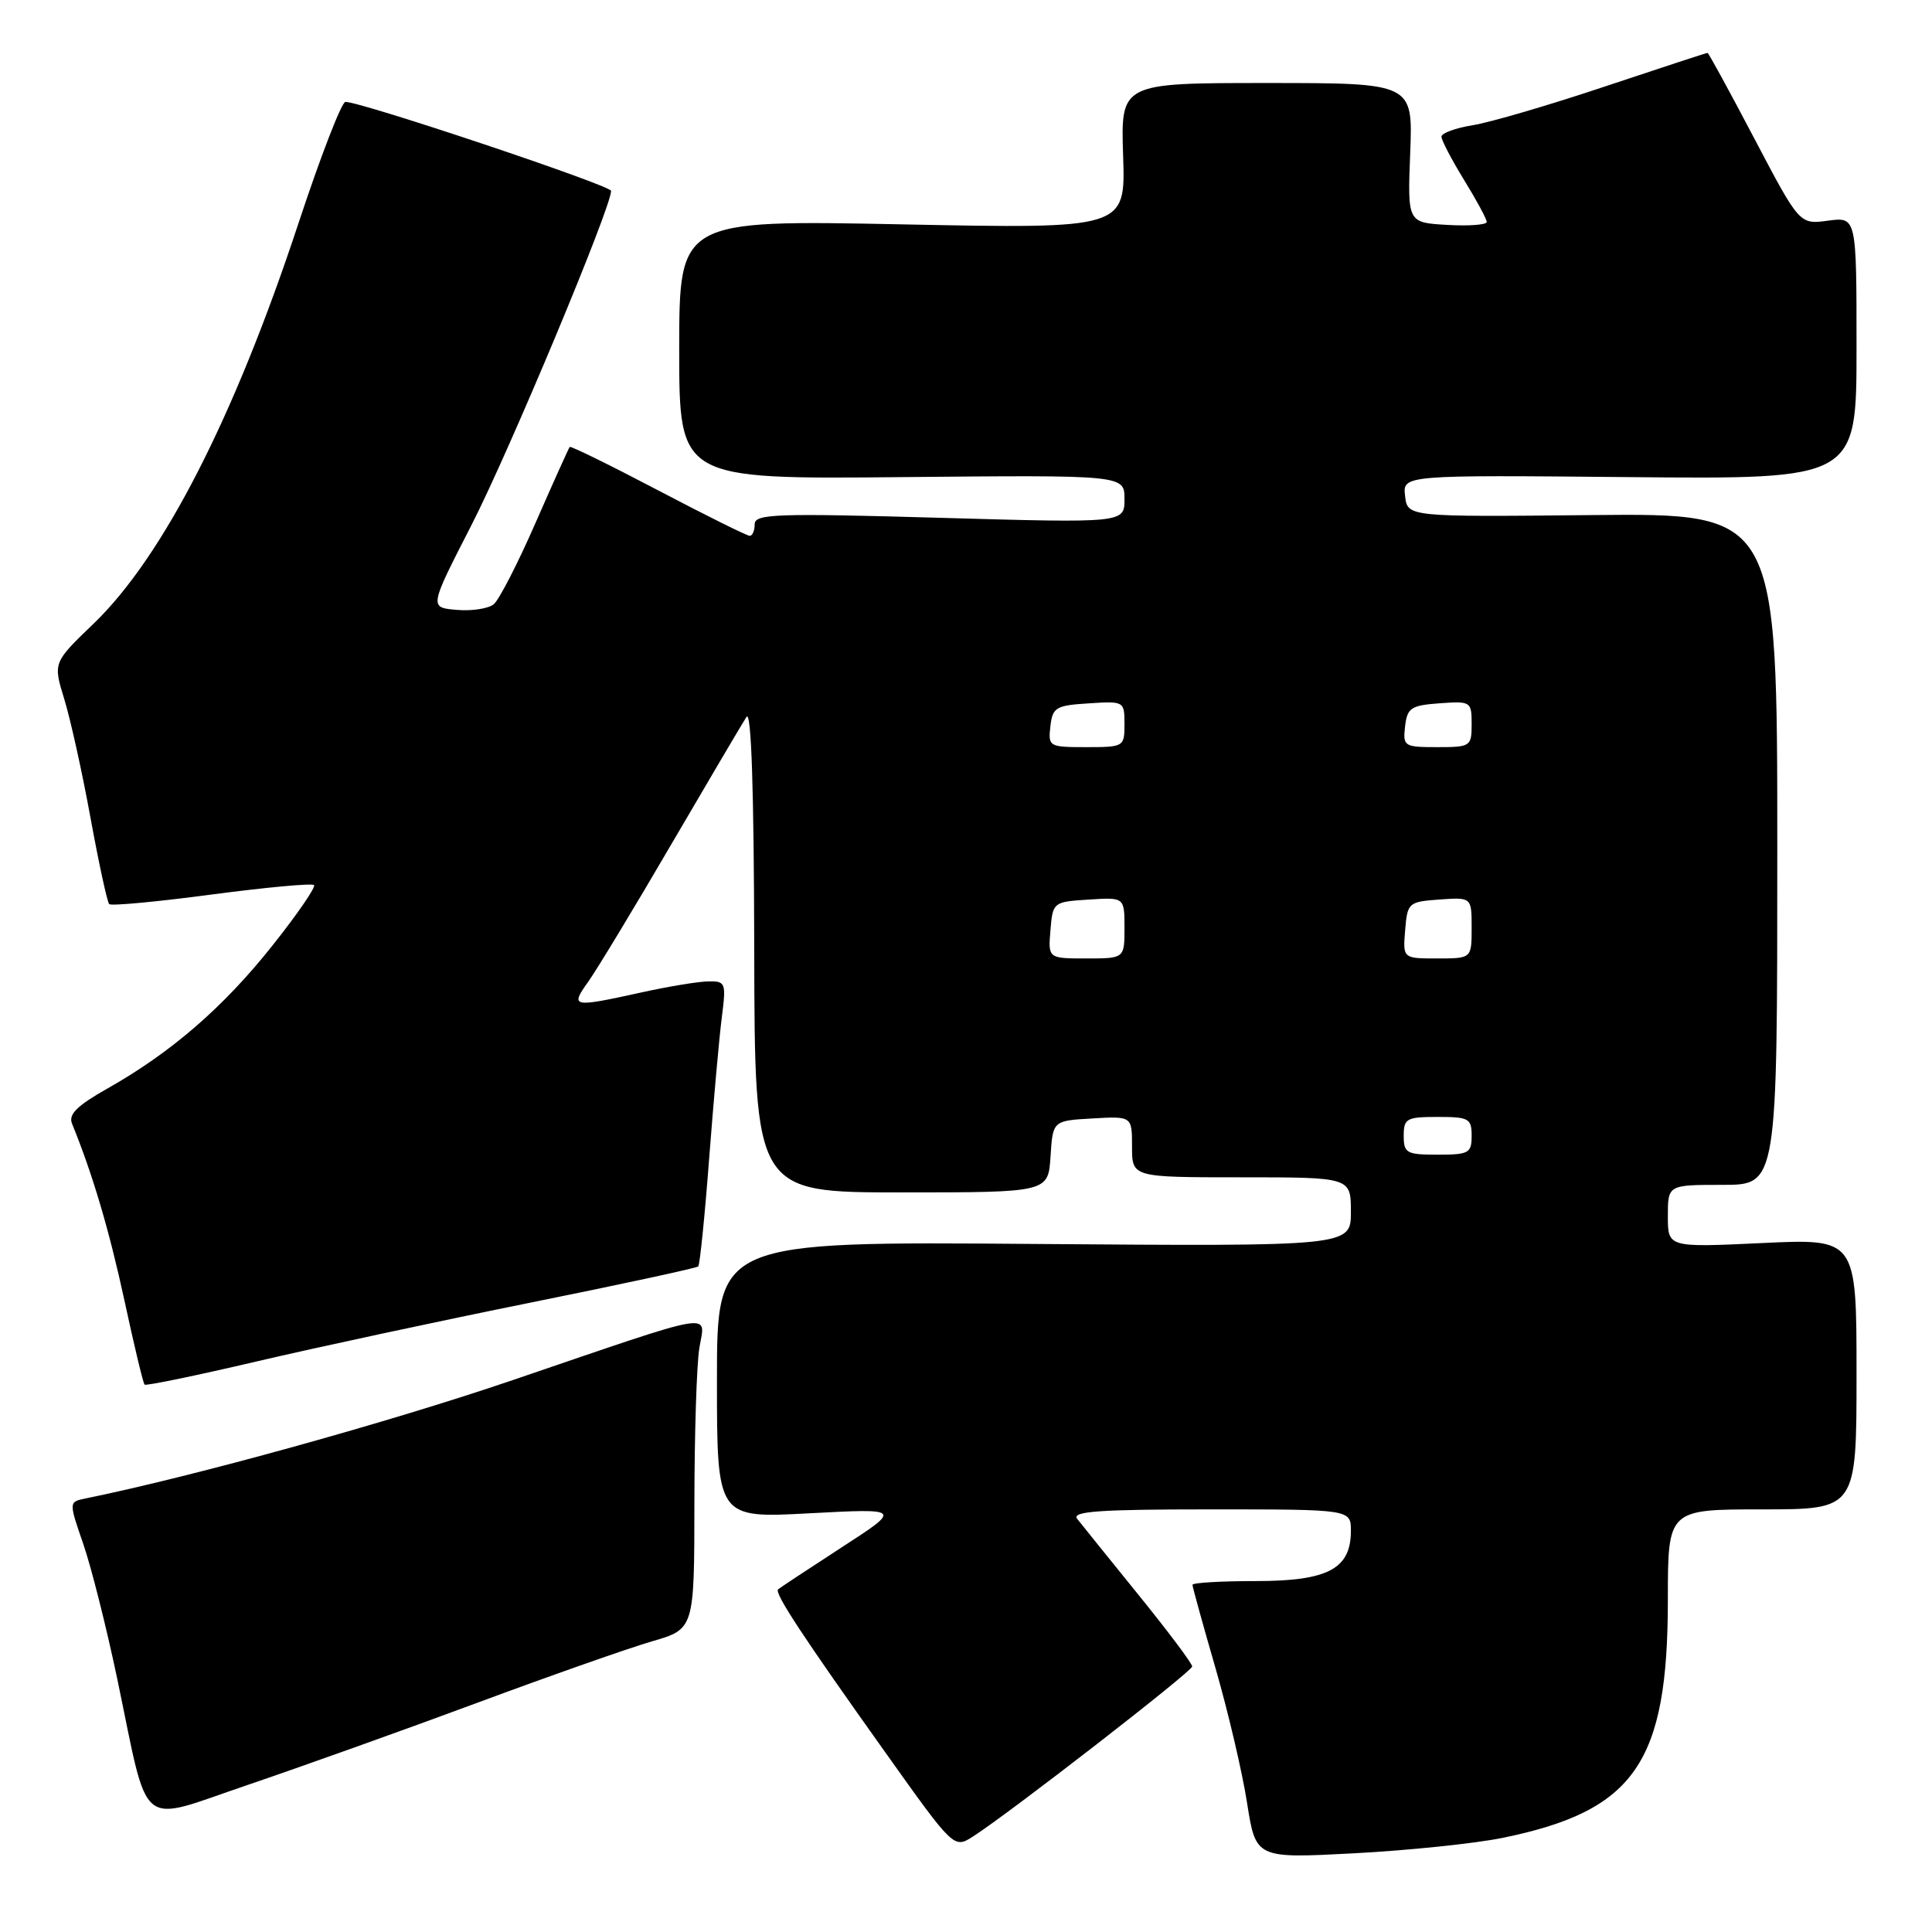 <?xml version="1.0" encoding="UTF-8" standalone="no"?>
<!DOCTYPE svg PUBLIC "-//W3C//DTD SVG 1.1//EN" "http://www.w3.org/Graphics/SVG/1.1/DTD/svg11.dtd" >
<svg xmlns="http://www.w3.org/2000/svg" xmlns:xlink="http://www.w3.org/1999/xlink" version="1.1" viewBox="0 0 256 256">
 <g >
 <path fill="currentColor"
d=" M 199.14 243.52 C 216.62 239.93 221.00 233.60 221.00 211.97 C 221.00 200.00 221.00 200.00 233.50 200.00 C 246.00 200.00 246.00 200.00 246.00 182.06 C 246.00 164.12 246.00 164.12 233.50 164.71 C 221.00 165.30 221.00 165.30 221.00 161.15 C 221.00 157.00 221.00 157.00 228.25 157.00 C 235.50 157.00 235.50 157.00 235.50 112.50 C 235.50 68.01 235.50 68.01 211.00 68.25 C 186.50 68.50 186.50 68.50 186.18 65.72 C 185.86 62.94 185.86 62.94 215.93 63.22 C 246.00 63.50 246.00 63.50 246.00 46.12 C 246.00 28.74 246.00 28.74 242.22 29.24 C 238.45 29.75 238.45 29.75 232.47 18.38 C 229.19 12.13 226.39 7.01 226.26 7.01 C 226.13 7.00 220.01 9.01 212.66 11.46 C 205.31 13.92 197.43 16.23 195.15 16.59 C 192.87 16.96 191.00 17.64 191.00 18.11 C 191.00 18.58 192.35 21.16 194.00 23.85 C 195.65 26.53 197.00 29.03 197.00 29.41 C 197.00 29.79 194.64 29.97 191.75 29.80 C 186.50 29.50 186.50 29.50 186.86 20.25 C 187.22 11.00 187.22 11.00 167.86 11.00 C 148.50 11.00 148.50 11.00 148.82 20.66 C 149.14 30.32 149.14 30.32 119.57 29.73 C 90.00 29.14 90.00 29.14 90.00 46.32 C 90.00 63.50 90.00 63.50 119.50 63.22 C 149.00 62.94 149.00 62.94 149.00 66.13 C 149.00 69.31 149.00 69.31 124.50 68.61 C 102.78 67.99 100.00 68.09 100.00 69.46 C 100.00 70.31 99.70 71.00 99.34 71.00 C 98.98 71.00 93.52 68.29 87.20 64.97 C 80.89 61.66 75.62 59.07 75.49 59.22 C 75.36 59.37 73.33 63.88 70.98 69.24 C 68.64 74.60 66.14 79.47 65.43 80.06 C 64.72 80.65 62.50 80.99 60.50 80.81 C 56.87 80.50 56.87 80.50 62.45 69.62 C 67.42 59.95 81.04 27.34 80.97 25.29 C 80.95 24.57 47.91 13.50 45.77 13.50 C 45.27 13.50 42.46 20.76 39.53 29.64 C 31.04 55.35 21.60 73.79 12.39 82.65 C 7.03 87.80 7.03 87.80 8.52 92.65 C 9.34 95.32 10.91 102.41 12.00 108.41 C 13.10 114.42 14.21 119.54 14.47 119.80 C 14.72 120.06 20.83 119.49 28.03 118.53 C 35.24 117.58 41.35 117.01 41.61 117.28 C 41.87 117.54 39.38 121.17 36.06 125.34 C 29.59 133.48 22.68 139.47 14.19 144.26 C 10.21 146.51 9.05 147.66 9.54 148.88 C 12.28 155.59 14.48 163.04 16.49 172.33 C 17.77 178.28 18.97 183.30 19.16 183.47 C 19.35 183.65 26.02 182.27 34.00 180.40 C 41.98 178.53 58.32 175.02 70.32 172.60 C 82.32 170.18 92.31 168.02 92.52 167.81 C 92.73 167.60 93.39 161.14 93.97 153.46 C 94.56 145.78 95.31 137.36 95.65 134.75 C 96.23 130.24 96.14 130.00 93.88 130.04 C 92.57 130.05 88.58 130.71 85.00 131.50 C 75.77 133.53 75.52 133.48 77.96 130.06 C 79.11 128.44 84.08 120.23 88.99 111.81 C 93.91 103.39 98.37 95.83 98.91 95.00 C 99.55 94.01 99.90 104.46 99.94 125.75 C 100.00 158.00 100.00 158.00 119.45 158.00 C 138.89 158.00 138.89 158.00 139.20 153.25 C 139.50 148.50 139.50 148.50 144.75 148.20 C 150.00 147.90 150.00 147.90 150.00 151.95 C 150.00 156.00 150.00 156.00 164.50 156.00 C 179.00 156.00 179.00 156.00 179.00 160.58 C 179.00 165.15 179.00 165.15 137.00 164.83 C 95.00 164.50 95.00 164.50 95.00 182.84 C 95.00 201.18 95.00 201.18 107.25 200.52 C 119.50 199.87 119.50 199.87 111.50 205.05 C 107.10 207.91 103.32 210.40 103.10 210.60 C 102.58 211.08 106.37 216.85 117.33 232.23 C 126.40 244.97 126.40 244.97 128.95 243.33 C 133.87 240.17 157.94 221.49 157.97 220.82 C 157.99 220.44 154.78 216.17 150.85 211.32 C 146.92 206.47 143.27 201.94 142.73 201.25 C 141.96 200.26 145.63 200.00 160.38 200.00 C 179.00 200.00 179.00 200.00 179.00 202.85 C 179.00 207.89 175.95 209.50 166.40 209.50 C 161.78 209.50 158.00 209.72 158.01 210.00 C 158.01 210.28 159.38 215.22 161.05 221.00 C 162.72 226.78 164.61 234.82 165.24 238.88 C 166.40 246.26 166.40 246.26 179.45 245.57 C 186.63 245.19 195.49 244.27 199.14 243.52 Z  M 63.13 225.67 C 72.82 222.07 83.29 218.39 86.38 217.49 C 92.00 215.86 92.00 215.86 92.01 199.18 C 92.02 190.01 92.31 180.75 92.67 178.60 C 93.45 173.84 95.46 173.49 68.00 182.85 C 51.52 188.47 25.87 195.58 11.31 198.56 C 9.11 199.01 9.11 199.01 11.05 204.63 C 12.11 207.72 14.12 215.71 15.52 222.38 C 19.83 242.98 18.05 241.52 32.80 236.52 C 39.78 234.15 53.43 229.27 63.13 225.67 Z  M 186.00 150.50 C 186.00 148.20 186.37 148.00 190.50 148.00 C 194.63 148.00 195.00 148.20 195.00 150.50 C 195.00 152.80 194.63 153.00 190.50 153.00 C 186.37 153.00 186.00 152.80 186.00 150.50 Z  M 139.19 123.25 C 139.50 119.54 139.55 119.50 144.25 119.20 C 149.00 118.89 149.00 118.89 149.00 122.95 C 149.00 127.00 149.00 127.00 143.94 127.00 C 138.88 127.00 138.88 127.00 139.19 123.25 Z  M 186.19 123.25 C 186.49 119.61 186.62 119.49 190.75 119.19 C 195.00 118.89 195.00 118.89 195.00 122.94 C 195.00 127.00 195.00 127.00 190.44 127.00 C 185.88 127.00 185.88 127.00 186.19 123.25 Z  M 139.18 96.25 C 139.47 93.73 139.90 93.47 144.25 93.20 C 148.95 92.89 149.00 92.92 149.00 95.95 C 149.00 98.95 148.92 99.00 143.93 99.00 C 139.00 99.00 138.88 98.93 139.18 96.25 Z  M 186.18 96.25 C 186.47 93.79 186.95 93.47 190.75 93.19 C 194.89 92.89 195.00 92.96 195.00 95.94 C 195.00 98.91 194.86 99.00 190.43 99.00 C 186.04 99.00 185.88 98.89 186.18 96.25 Z "/>
</g>
</svg>